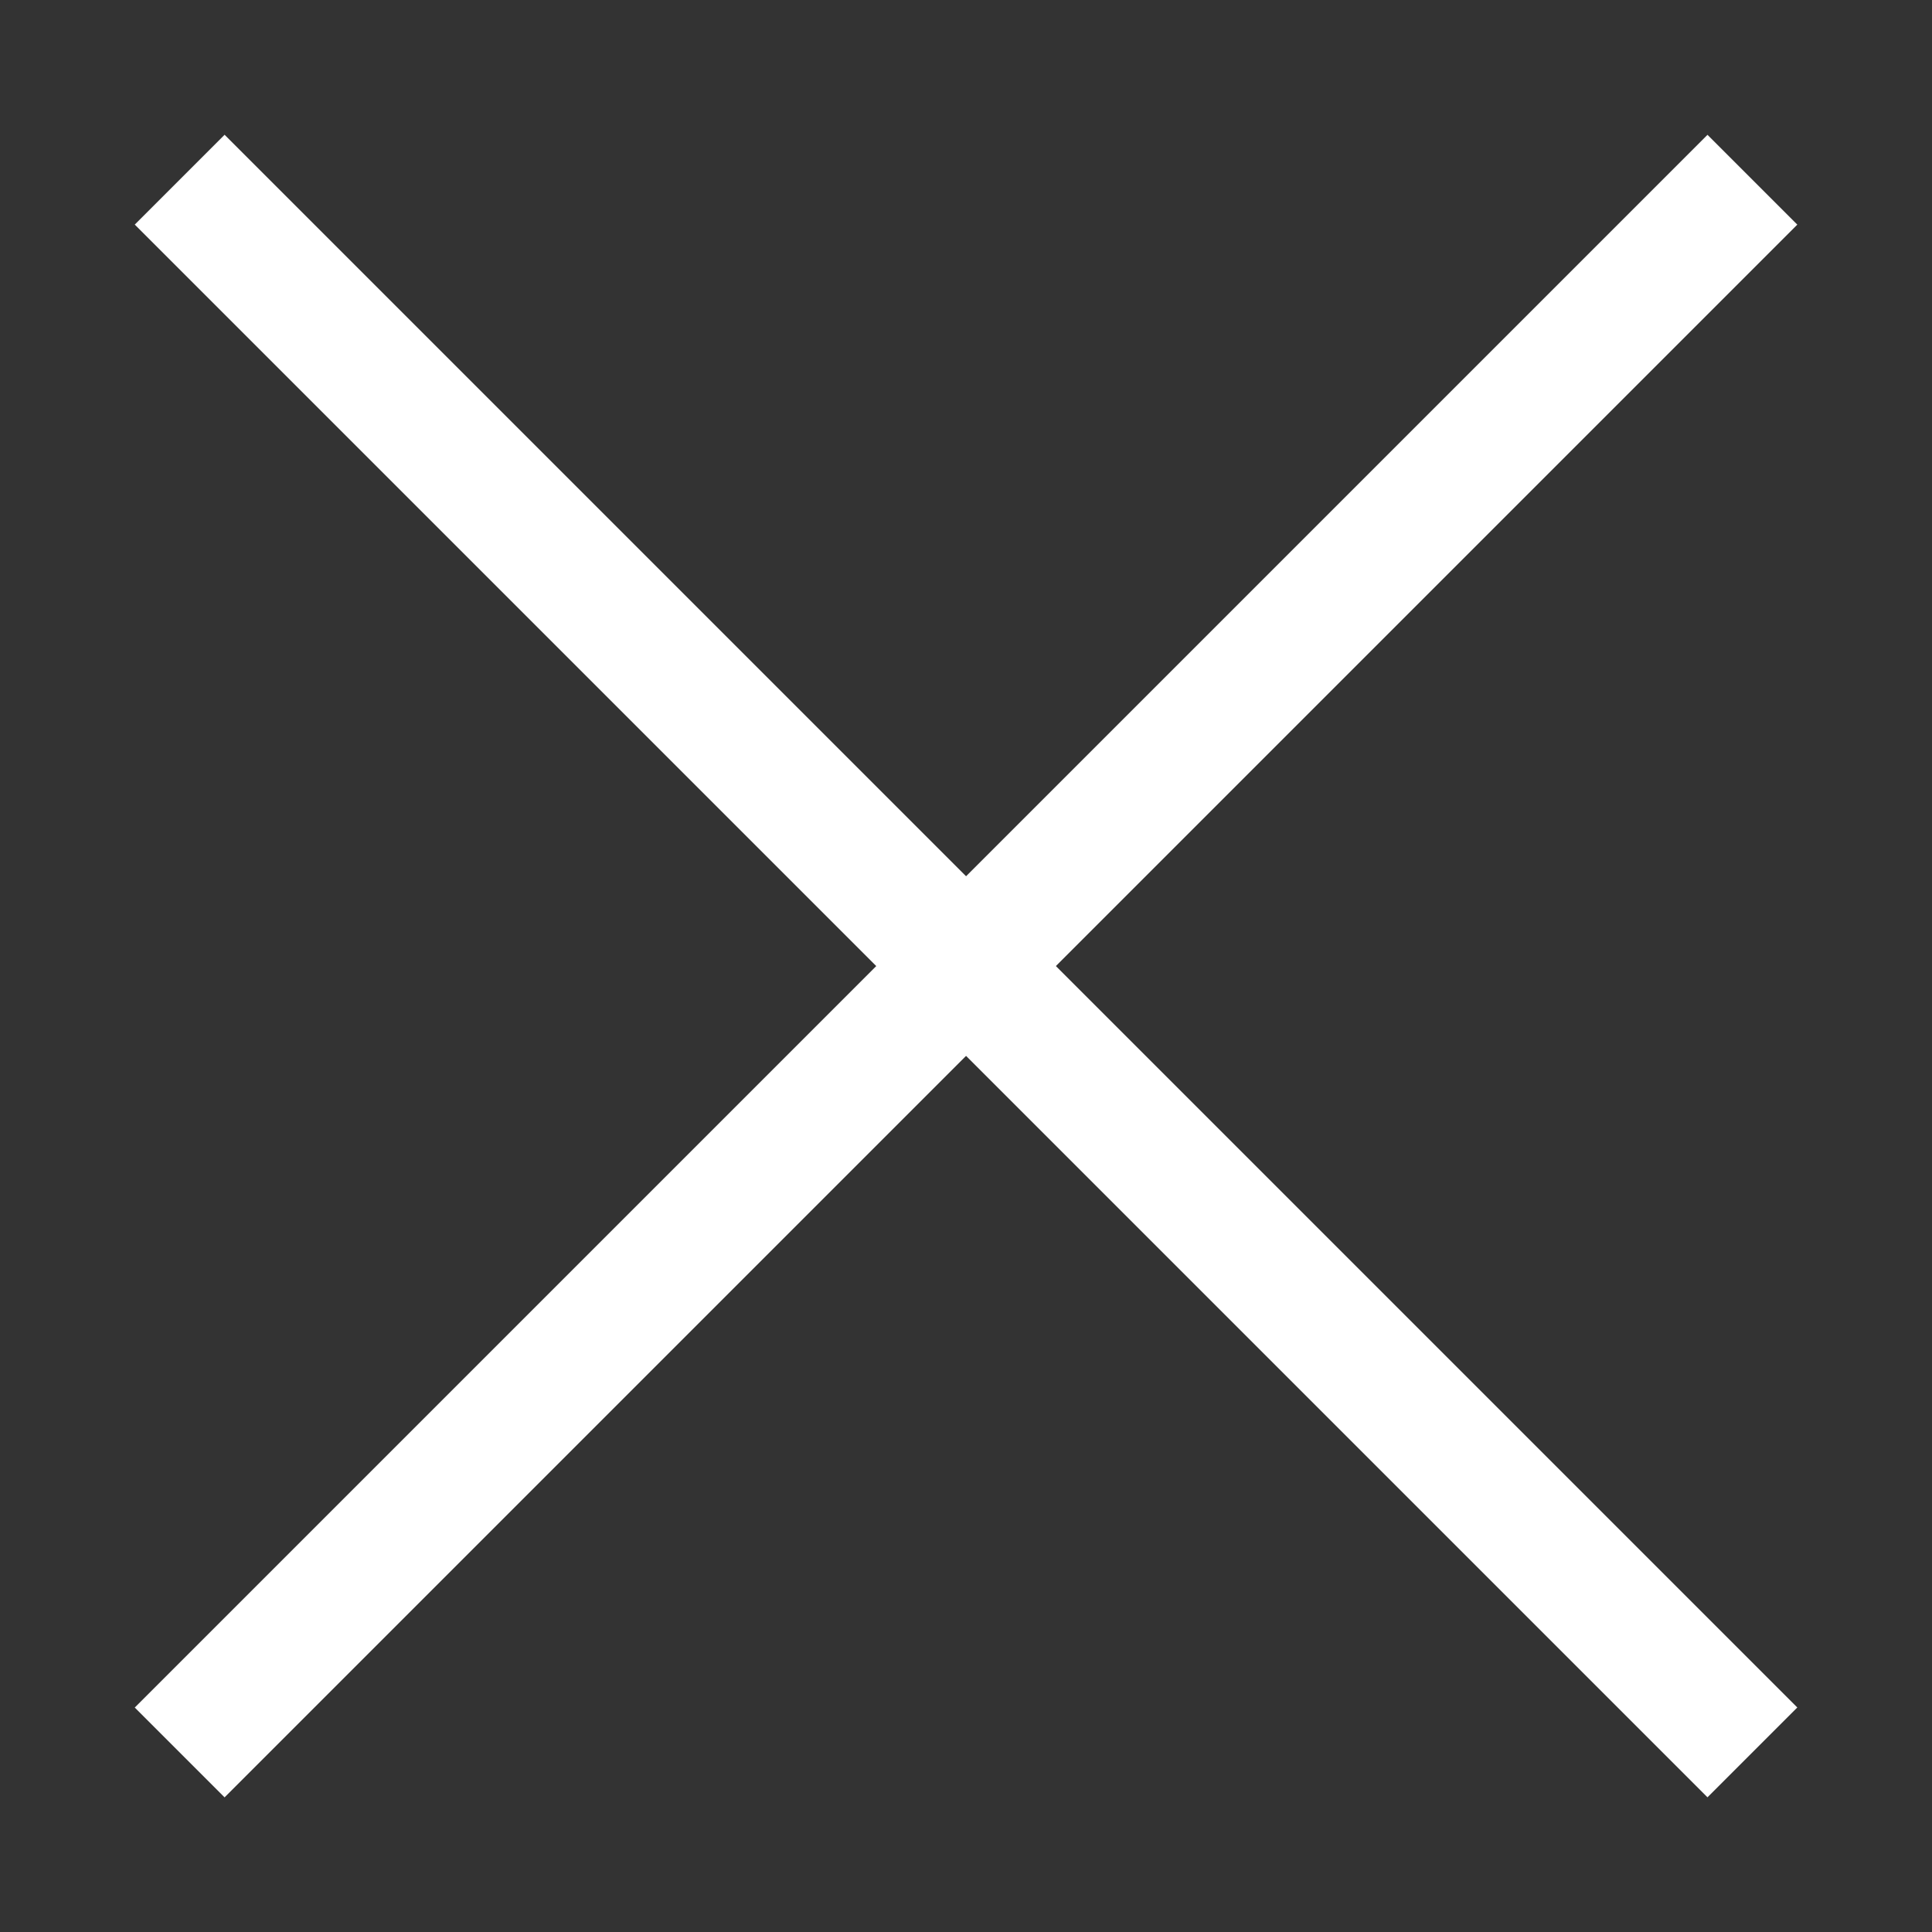 <svg xmlns="http://www.w3.org/2000/svg" width="15.21" height="15.21" viewBox="0 0 15.21 15.21">
  <rect x="0" y="0" width="15.21" height="15.21" fill="#333333" stroke="none"/>
  <g id="w-xx" transform="translate(-739.015 -491.014)">
    <line id="Line_211" data-name="Line 211" y2="17.51" transform="translate(752.811 492.429) rotate(45)" fill="none" stroke="#fff" strokeLinecap="round" strokeWidth="2"/>
    <line id="Line_212" data-name="Line 212" y2="17.51" transform="translate(752.811 504.81) rotate(135)" fill="none" stroke="#fff" strokeLinecap="round" strokeWidth="2"/>
  </g>
</svg>
